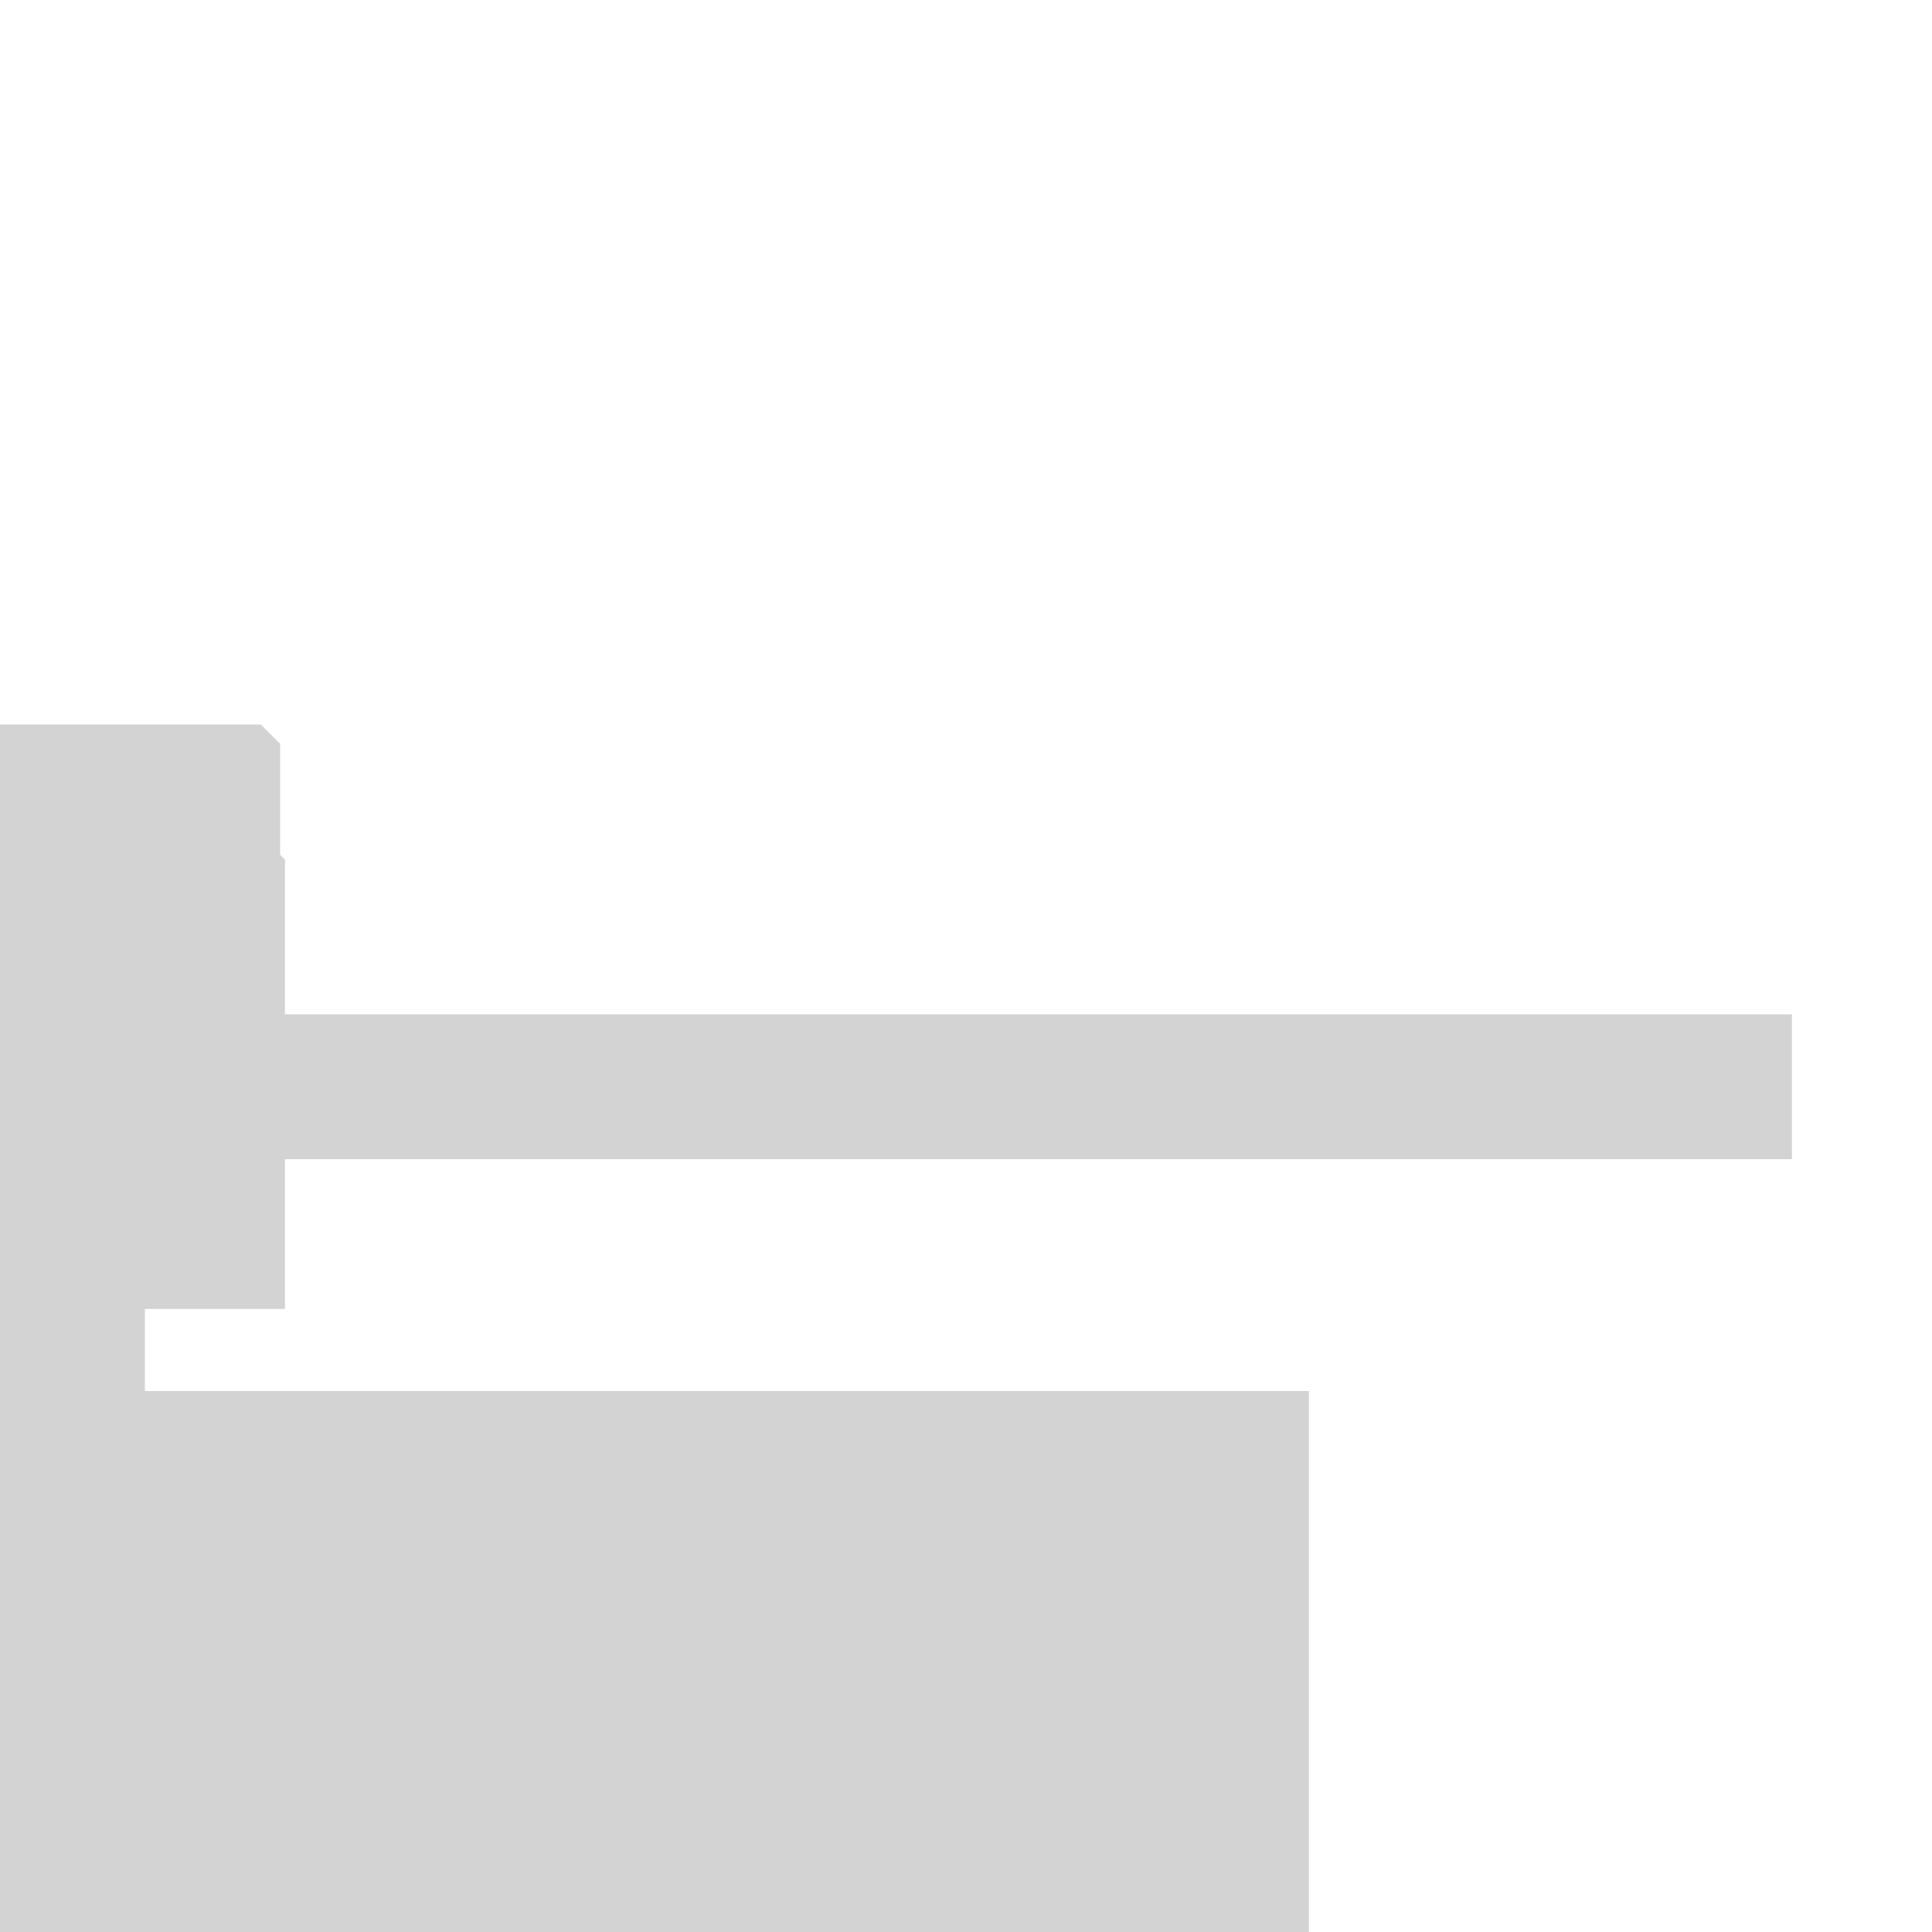 <?xml version="1.0" encoding="UTF-8" standalone="yes"?>
<!DOCTYPE svg PUBLIC "-//W3C//DTD SVG 1.0//EN" "http://www.w3.org/TR/2001/REC-SVG-20010904/DTD/svg10.dtd">
<svg height="2000" width="2000" xmlns="http://www.w3.org/2000/svg" xmlns:svg="http://www.w3.org/2000/svg" xmlns:xlink="http://www.w3.org/1999/xlink">
   <rect width="100%" height="100%" fill="#808080" stroke="none"/>
   <marker id="endArrow" markerHeight="8" markerUnits="strokeWidth" markerWidth="10" orient="auto" refX="1" refY="5" viewBox="0 0 10 10">
      <polyline fill="darkblue" points="0,0 10,5 0,10 1,5" />
   </marker>
<rect fill='white' stroke='none' x='0' y='0' width='2000' height='2000'/>
   <path d="M 87.5 967.5 -87.5 967.5 -107.5 987.5 -107.5 1132.5 107.5 1132.5 107.5 987.5 z" style="fill: lightgrey; stroke: black; stroke-width: 0; fill-type: evenodd"  fill-opacity="1" />
   <path d="M -102.5 1127.5 102.5 1127.5 102.5 992.5 82.5 972.5 -82.5 972.5 -102.5 992.5 z" style="fill: lightgrey; stroke: black; stroke-width: 0; fill-type: evenodd"  fill-opacity="1" />
   <path d="M 270 750 -90 750 -110 770 -110 1235 290 1235 290 770 z" style="fill: lightgrey; stroke: black; stroke-width: 0; fill-type: evenodd"  fill-opacity="1" />
   <path d="M 275 870 -285 870 -305 890 -305 1355 295 1355 295 890 z" style="fill: lightgrey; stroke: black; stroke-width: 0; fill-type: evenodd"  fill-opacity="1" />
   <path d="M 84.5 1195 84.5 1030 -95 1030 -95 1195 z" style="fill: lightgrey; stroke: black; stroke-width: 0; fill-type: evenodd"  fill-opacity="1" />
   <path d="M -1855 1200 1855 1200 1855 1050 -1855 1050 z" style="fill: lightgrey; stroke: black; stroke-width: 0; fill-type: evenodd"  fill-opacity="1" />
   <path d="M -165 2880 150 2880 150 1225 -165 1225 z" style="fill: lightgrey; stroke: black; stroke-width: 0; fill-type: evenodd"  fill-opacity="1" />
   <path d="M -165 2880 1355 2880 1355 1440 -165 1440 z" style="fill: lightgrey; stroke: black; stroke-width: 0; fill-type: evenodd"  fill-opacity="1" />
</svg>
